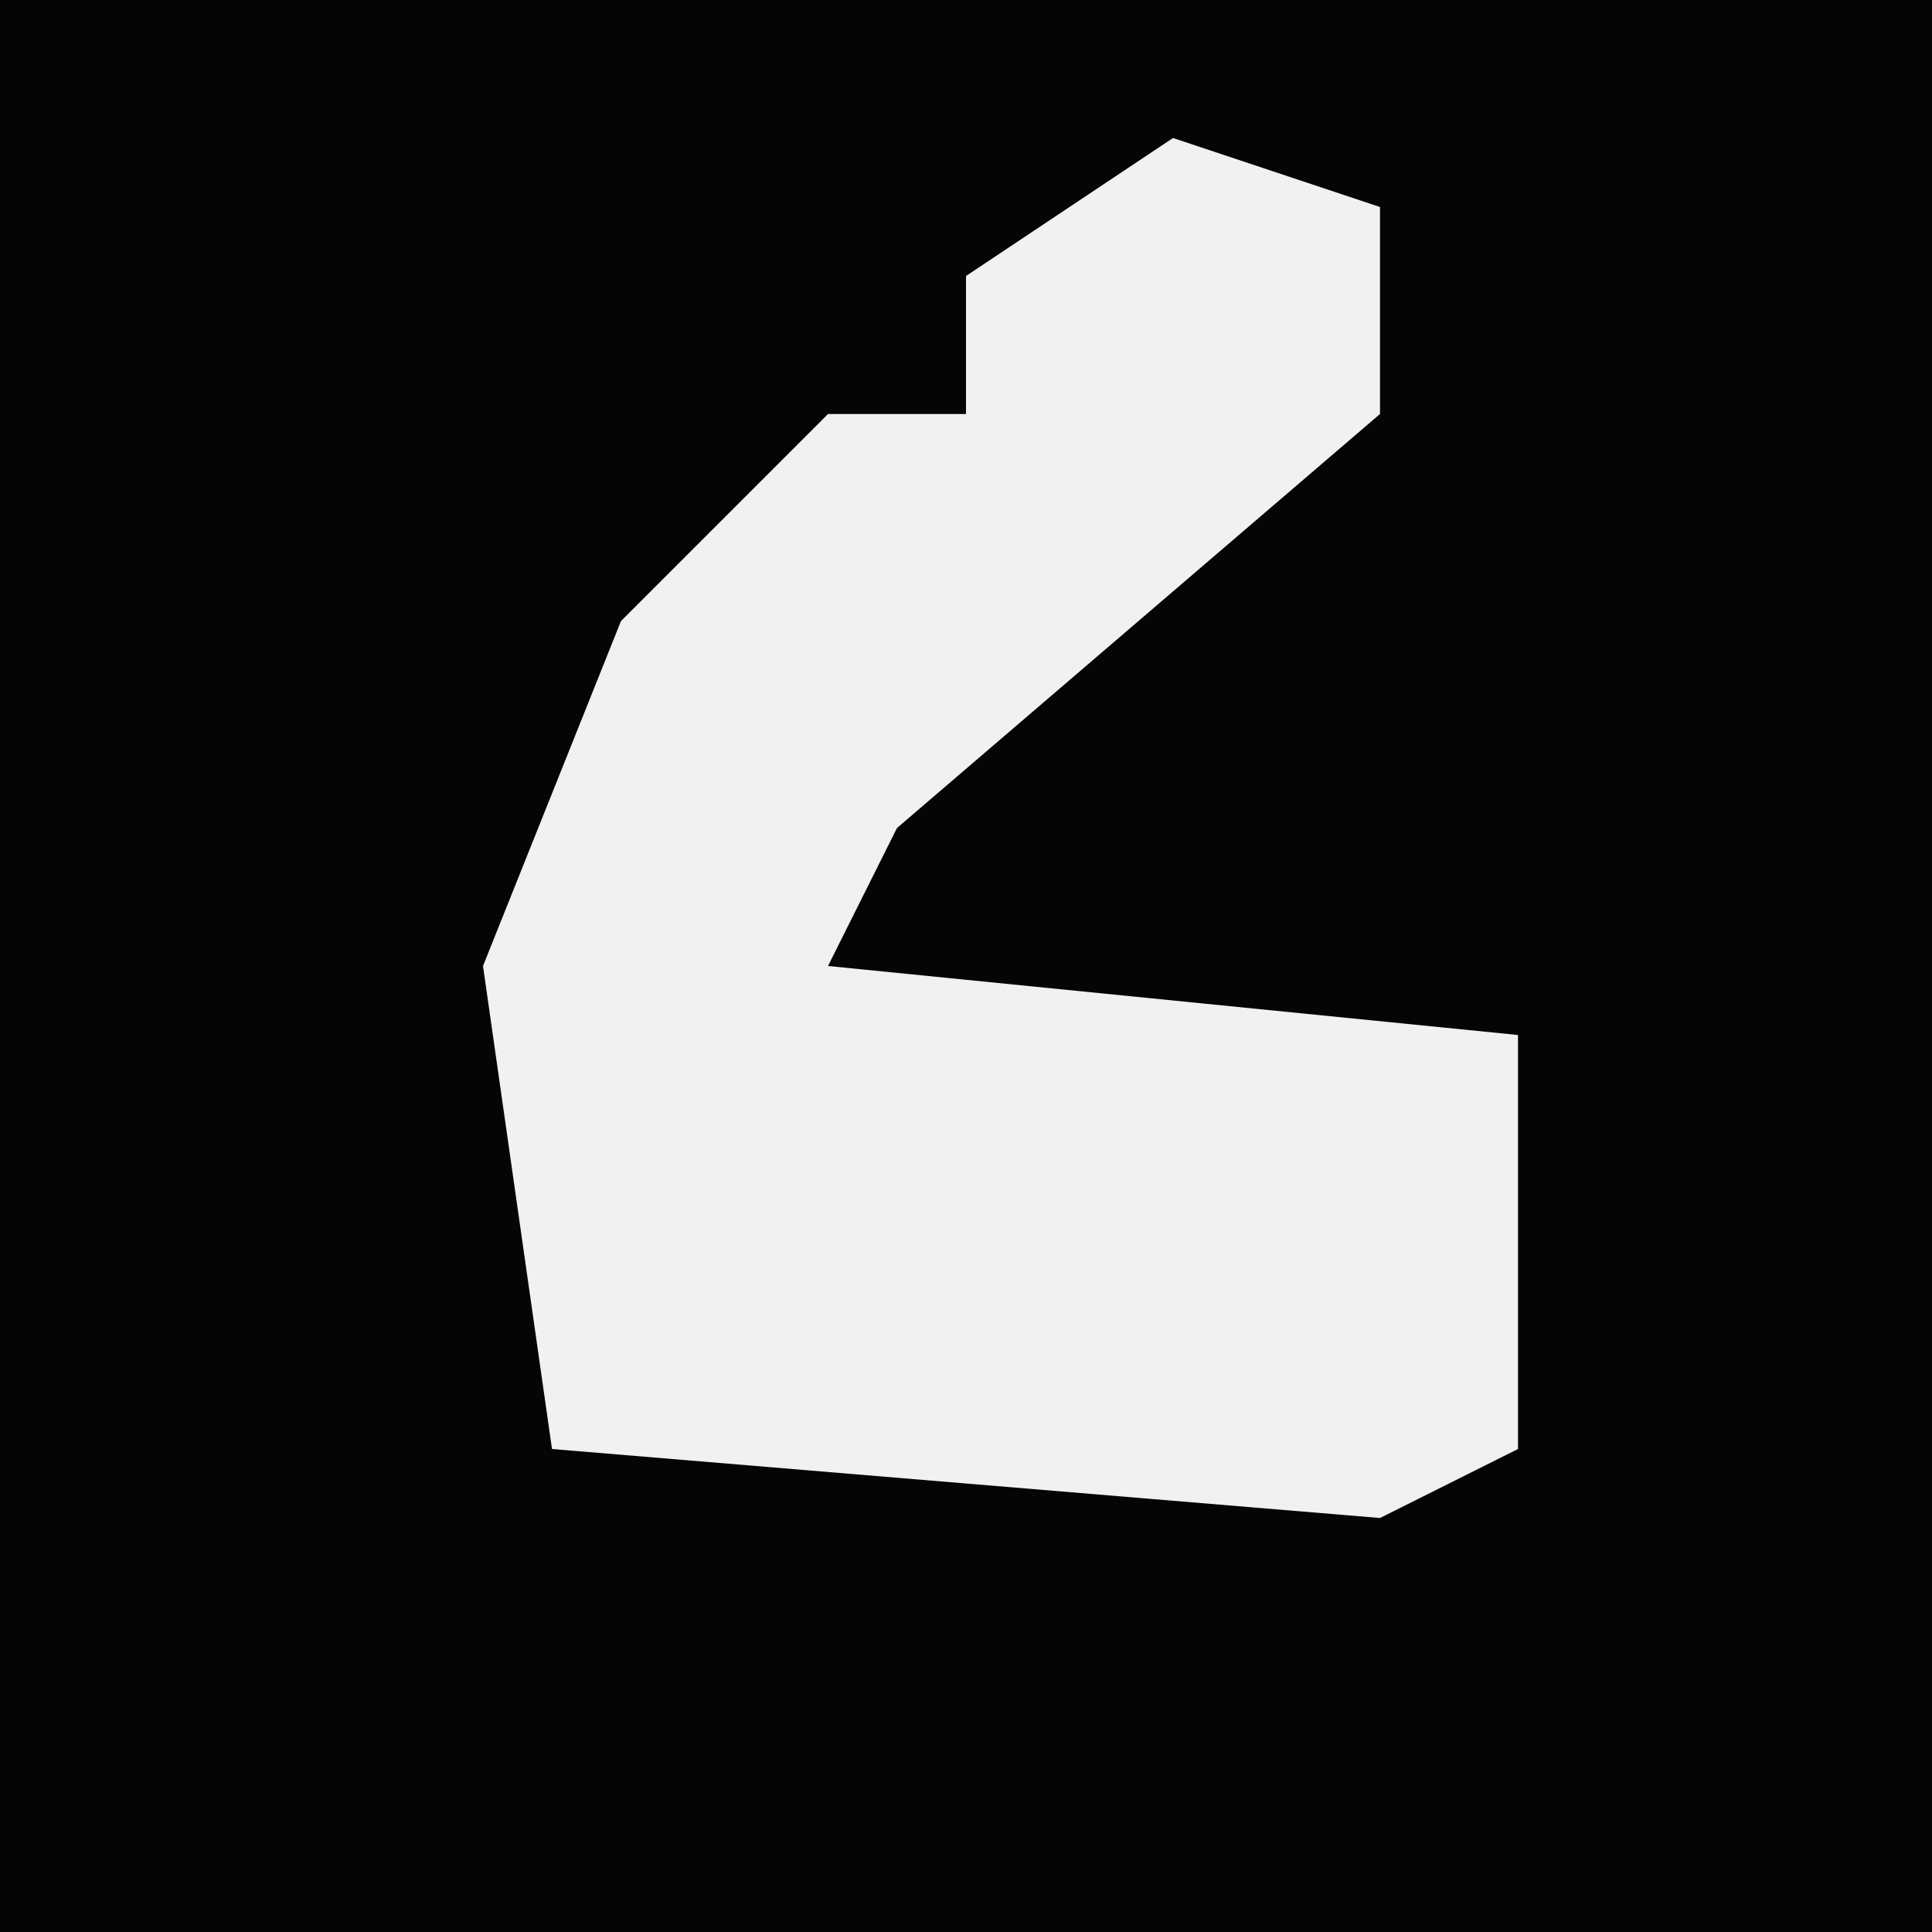 <?xml version="1.0" encoding="UTF-8"?>
<svg version="1.1" xmlns="http://www.w3.org/2000/svg" width="28" height="28">
<path d="M0,0 L28,0 L28,28 L0,28 Z " fill="#050505" transform="translate(0,0)"/>
<path d="M0,0 L3,1 L3,4 L-4,10 L-5,12 L5,13 L5,19 L3,20 L-9,19 L-10,12 L-8,7 L-5,4 L-3,4 L-3,2 Z " fill="#F1F1F1" transform="translate(17,2)"/>
</svg>
